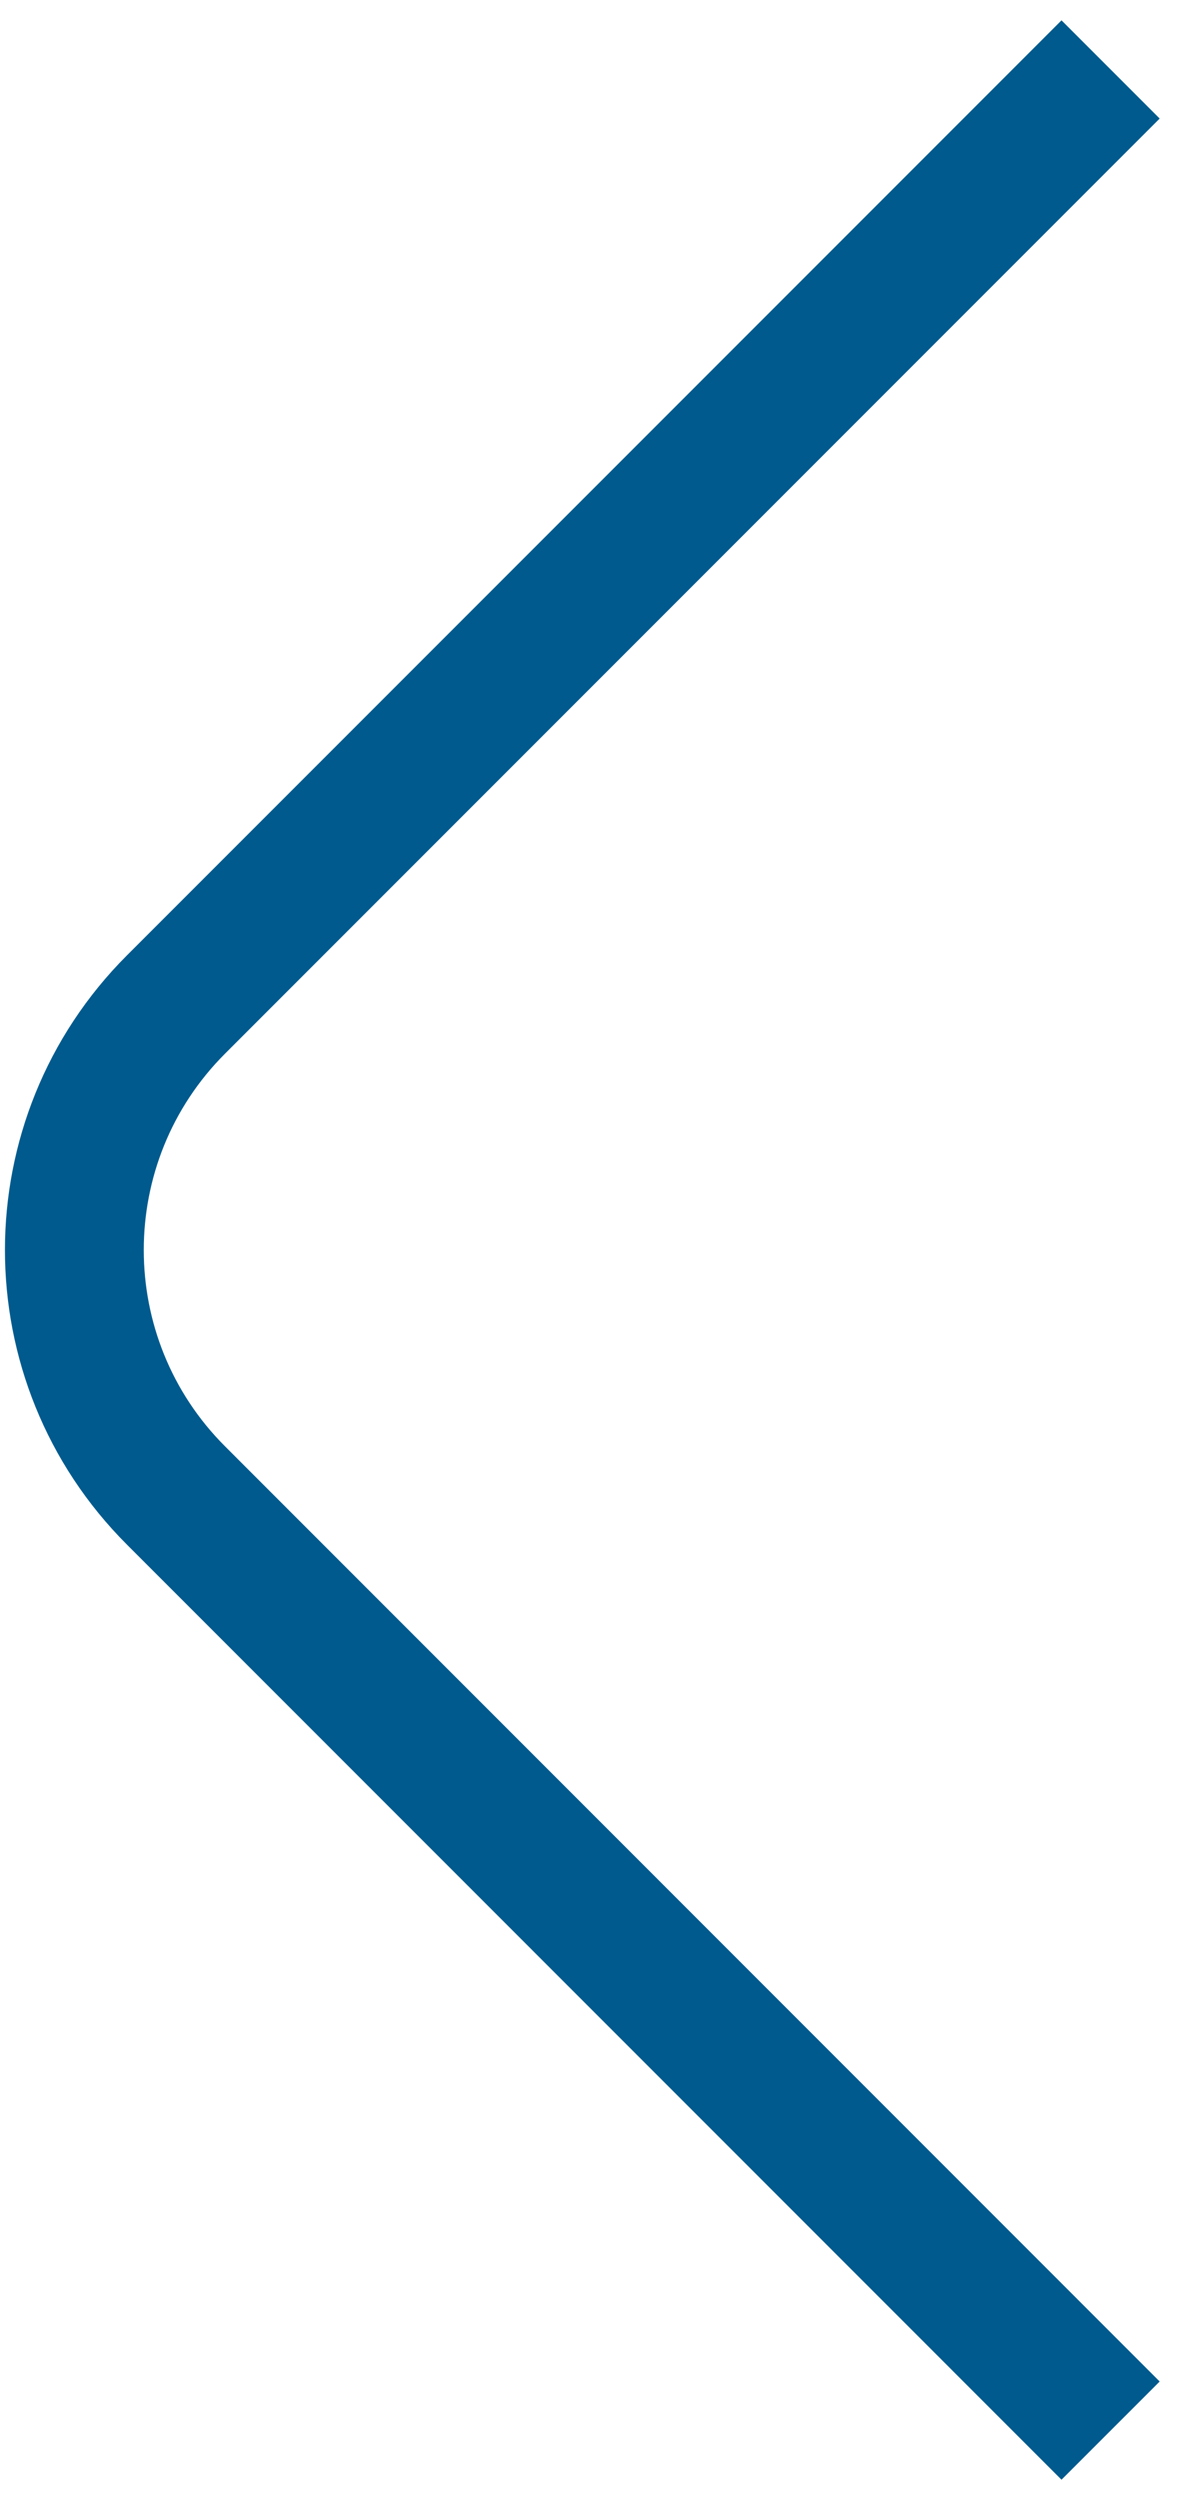<svg width="17" height="36" viewBox="0 0 17 36" fill="none" xmlns="http://www.w3.org/2000/svg">
<path d="M16 35L2.536 21.535C0.583 19.583 0.583 16.417 2.536 14.464L16 1" stroke="#005A8D" stroke-width="2"/>
</svg>

